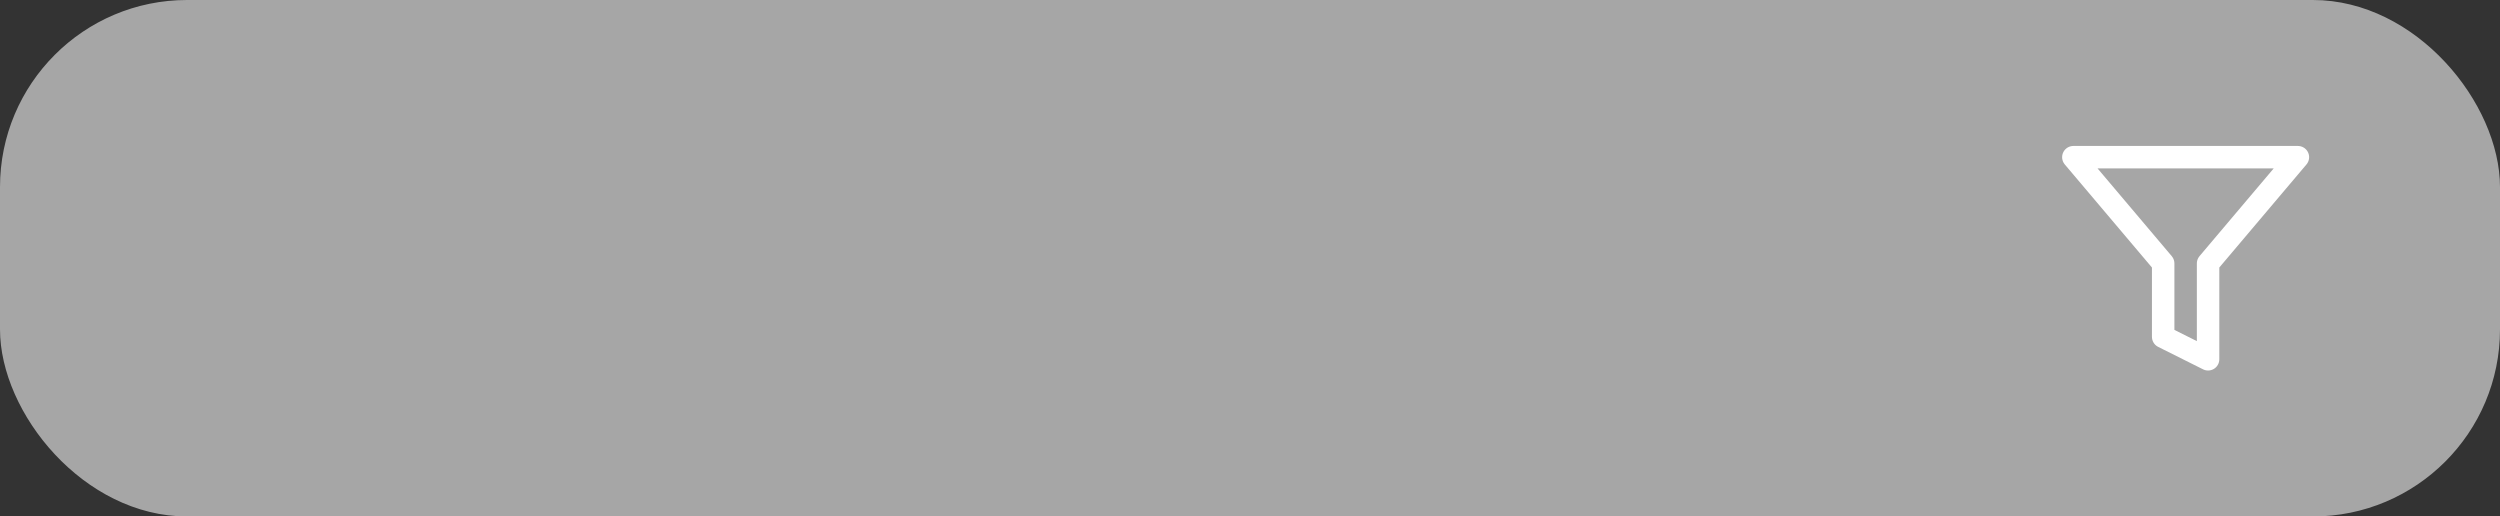 <svg id="Component_12_1" data-name="Component 12 – 1" xmlns="http://www.w3.org/2000/svg" width="334" height="69" viewBox="0 0 334 69">
  <rect x="0" y="0" width="334" height="69" fill="#333333" stroke="none"/>
  <rect id="Rectangle_2" data-name="Rectangle 2" width="334" height="69" rx="25" fill="#fff" opacity="0.563"/>
  <path id="Icon_feather-filter" data-name="Icon feather-filter" d="M33,4.5H3L15,18.69V28.5l6,3V18.69Z" transform="translate(274 16.5)" fill="none" stroke="#fff" stroke-linecap="round" stroke-linejoin="round" stroke-width="3"/>
</svg>
